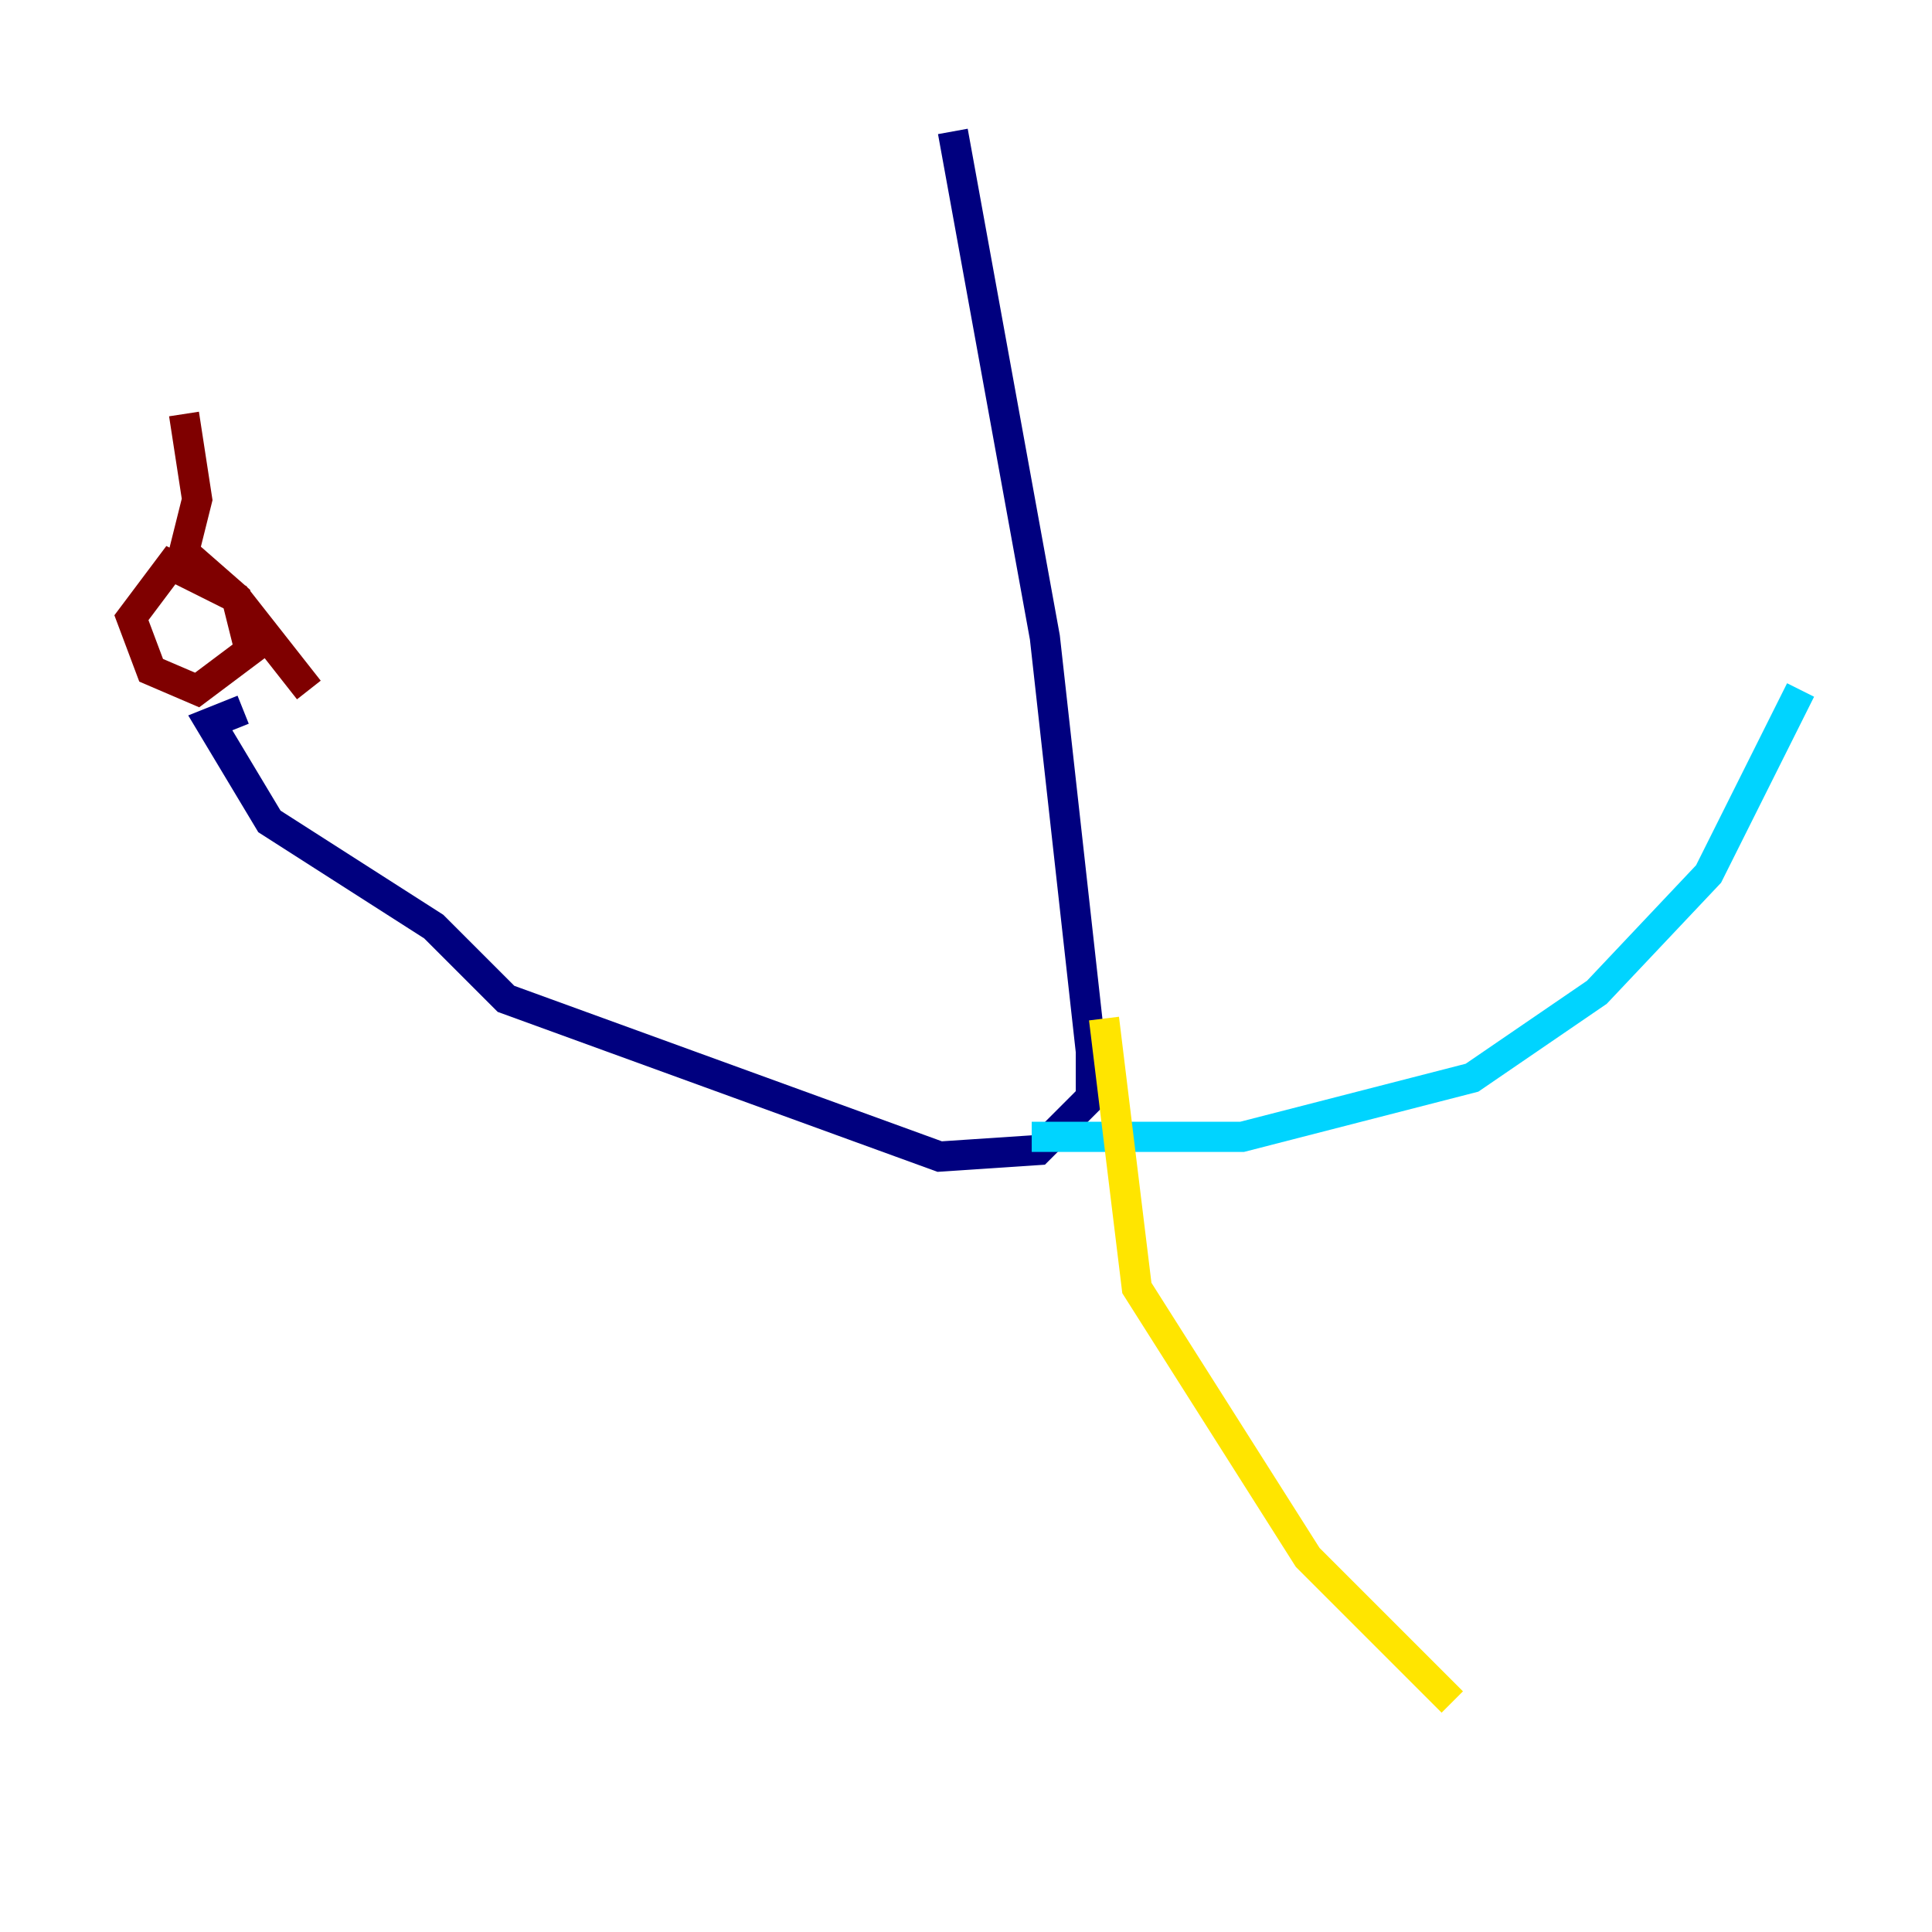 <?xml version="1.0" encoding="utf-8" ?>
<svg baseProfile="tiny" height="128" version="1.2" viewBox="0,0,128,128" width="128" xmlns="http://www.w3.org/2000/svg" xmlns:ev="http://www.w3.org/2001/xml-events" xmlns:xlink="http://www.w3.org/1999/xlink"><defs /><polyline fill="none" points="63.129,8.707 69.225,42.231 72.272,69.66 72.272,72.707 68.789,76.191 62.258,76.626 33.524,66.177 28.735,61.388 17.85,54.422 13.932,47.891 16.109,47.02" stroke="#00007f" stroke-width="2" /><polyline fill="none" points="68.354,75.32 82.286,75.32 97.524,71.401 105.796,65.742 113.197,57.905 119.293,45.714" stroke="#00d4ff" stroke-width="2" /><polyline fill="none" points="73.143,67.483 75.32,85.333 86.639,103.184 96.218,112.762" stroke="#ffe500" stroke-width="2" /><polyline fill="none" points="20.463,45.714 15.674,39.619 11.32,37.442 8.707,40.925 10.014,44.408 13.061,45.714 16.544,43.102 15.674,39.619 12.191,36.571 13.061,33.088 12.191,27.429" stroke="#7f0000" stroke-width="2" /></svg>